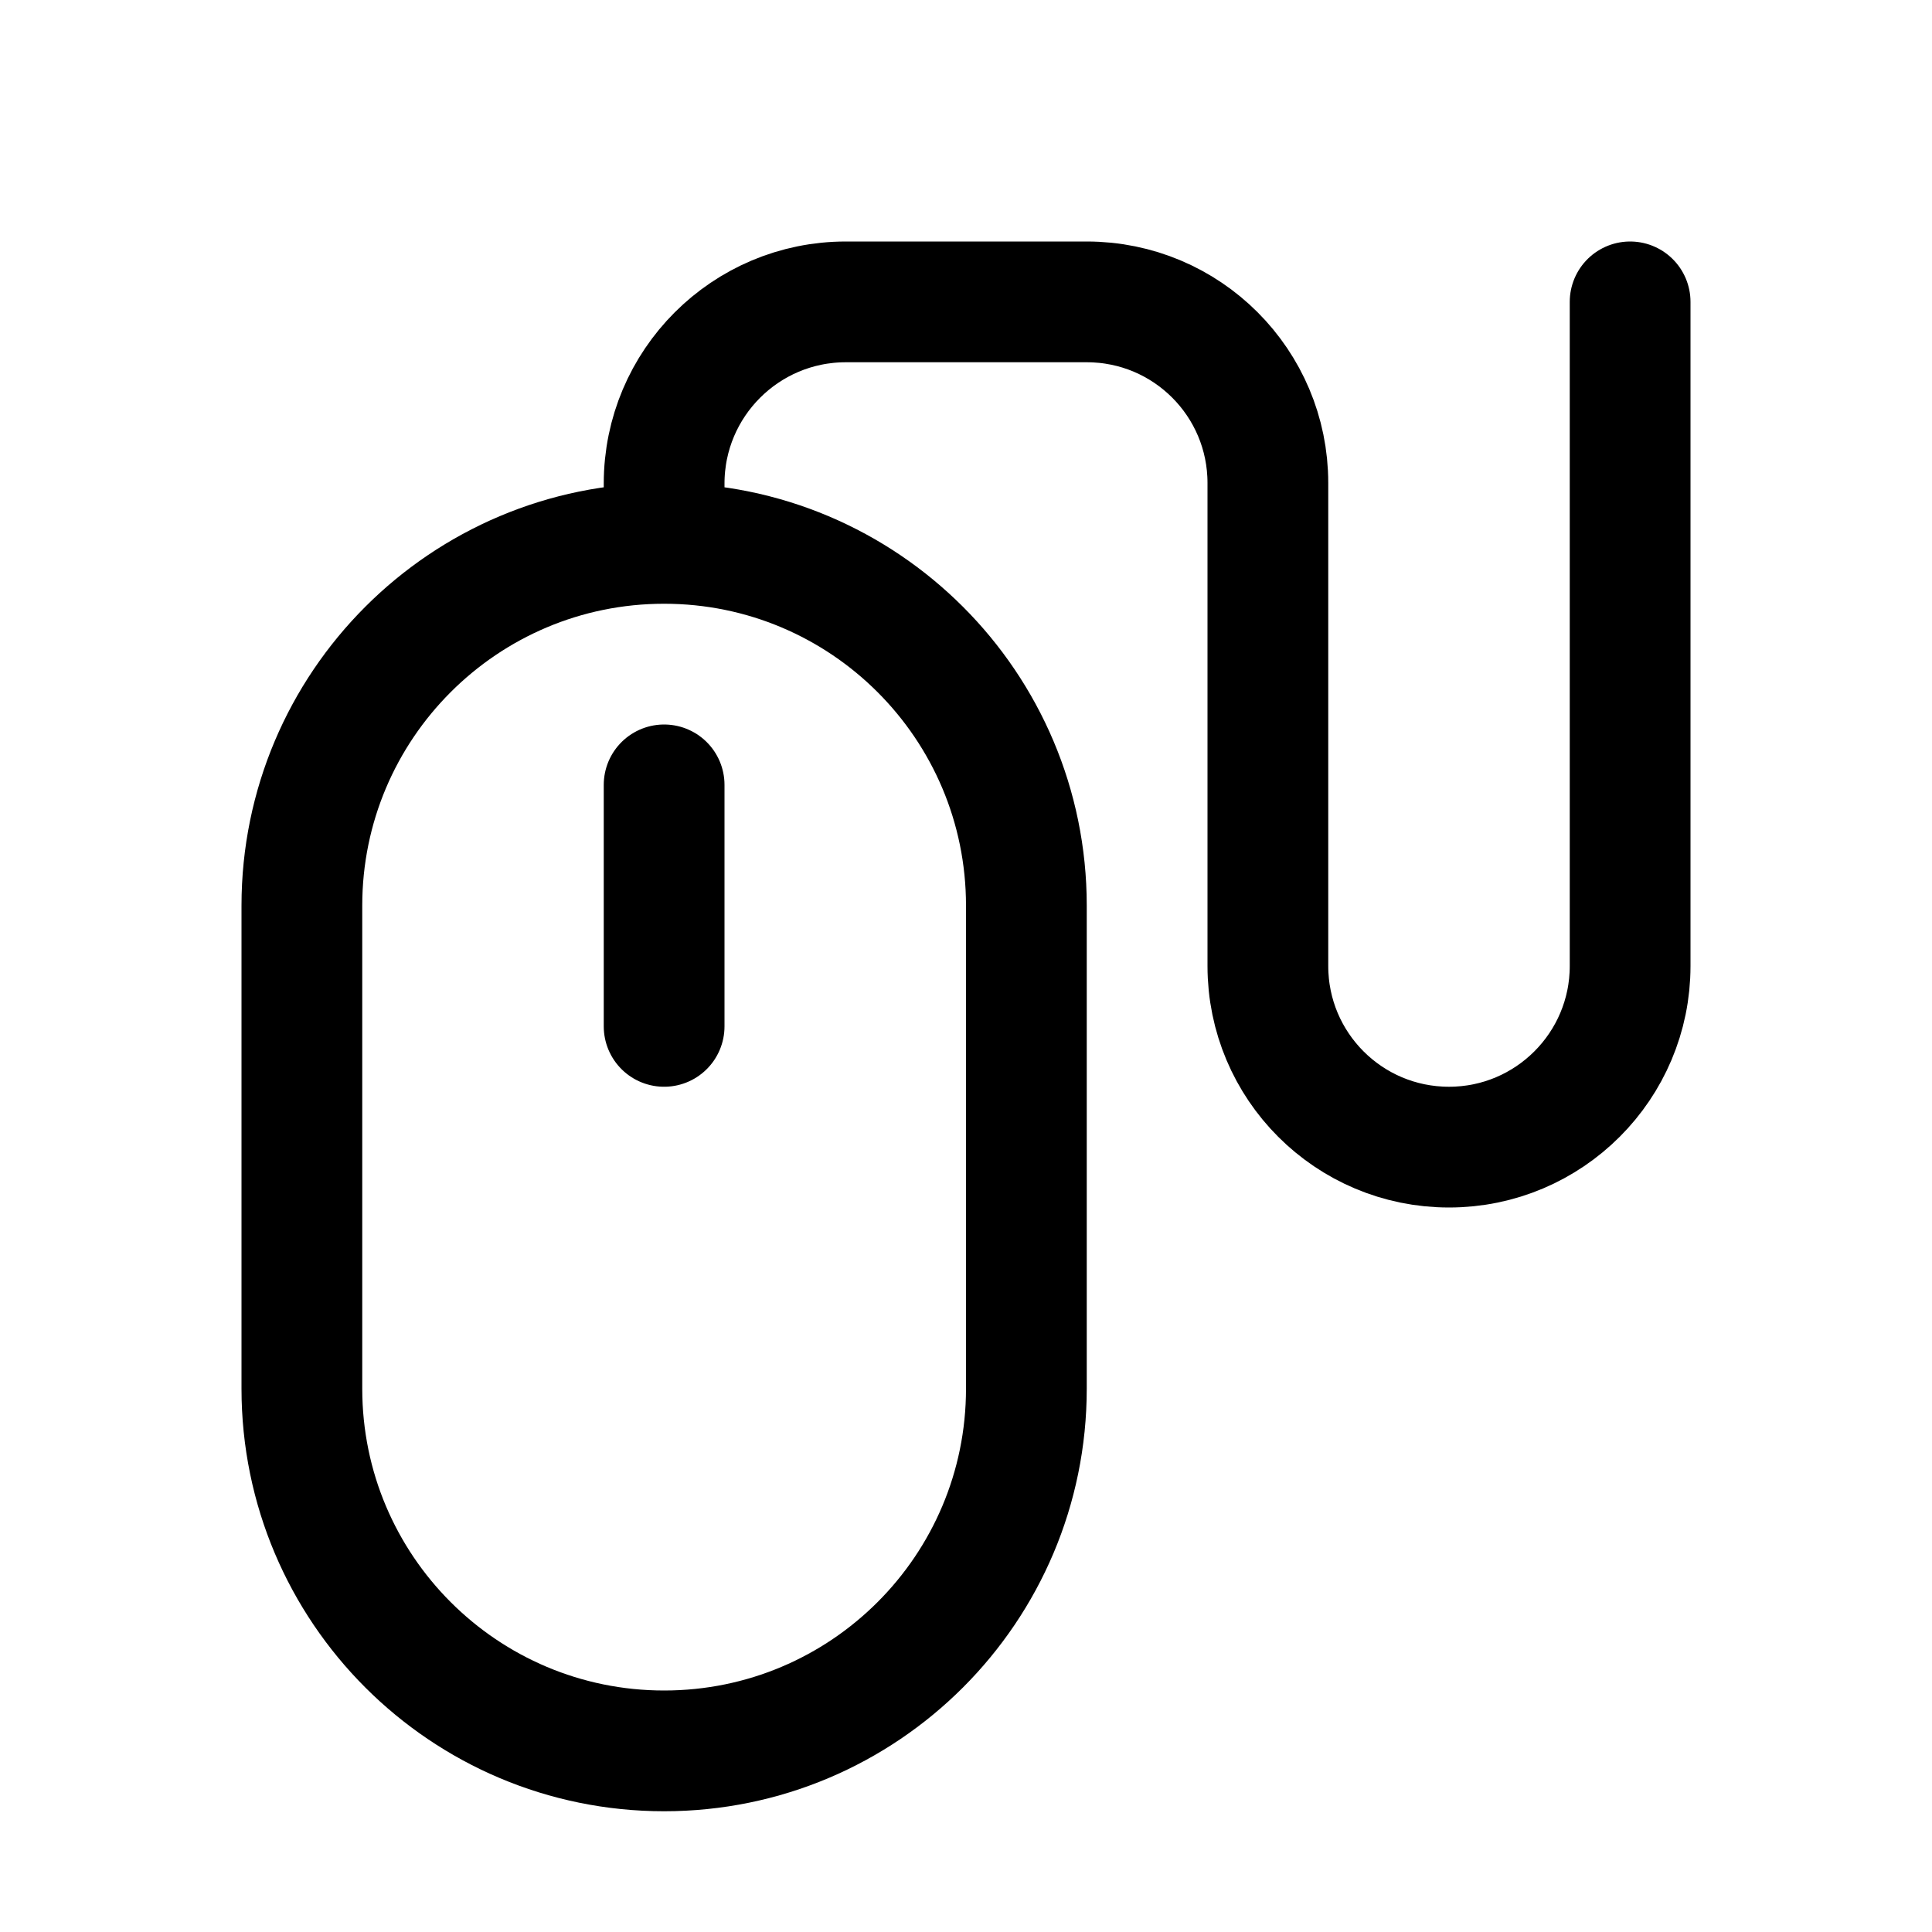 <?xml version="1.0" encoding="UTF-8"?>
<svg viewBox="0 0 16 16" version="1.1" xmlns="http://www.w3.org/2000/svg">
    <g id="Icons---lined" stroke="none" stroke-width="1" fill="none" fill-rule="evenodd" stroke-linecap="round" stroke-linejoin="round">
        <g id="6_Stroke_Icons-(16px)/mouse" stroke="currentColor">
            <path d="M5.5,4.5 L5.5,4.5 C3.843,4.5 2.5,5.843 2.5,7.5 L2.5,11.5 C2.5,13.157 3.843,14.5 5.5,14.5 C7.157,14.5 8.5,13.157 8.5,11.5 L8.5,7.5 C8.5,5.843 7.157,4.5 5.5,4.5 Z M5.5,6.5 L5.5,8.5 M5.5,4.5 L5.5,4.005 C5.5,3.174 6.174,2.5 7.005,2.5 L9,2.5 C9.829,2.5 10.5,3.171 10.5,4 L10.5,8 C10.5,8.829 11.171,9.5 12,9.5 C12.828,9.5 13.5,8.828 13.5,8 L13.5,2.5" id="Stroke-2" />
        </g>
    </g>
</svg>